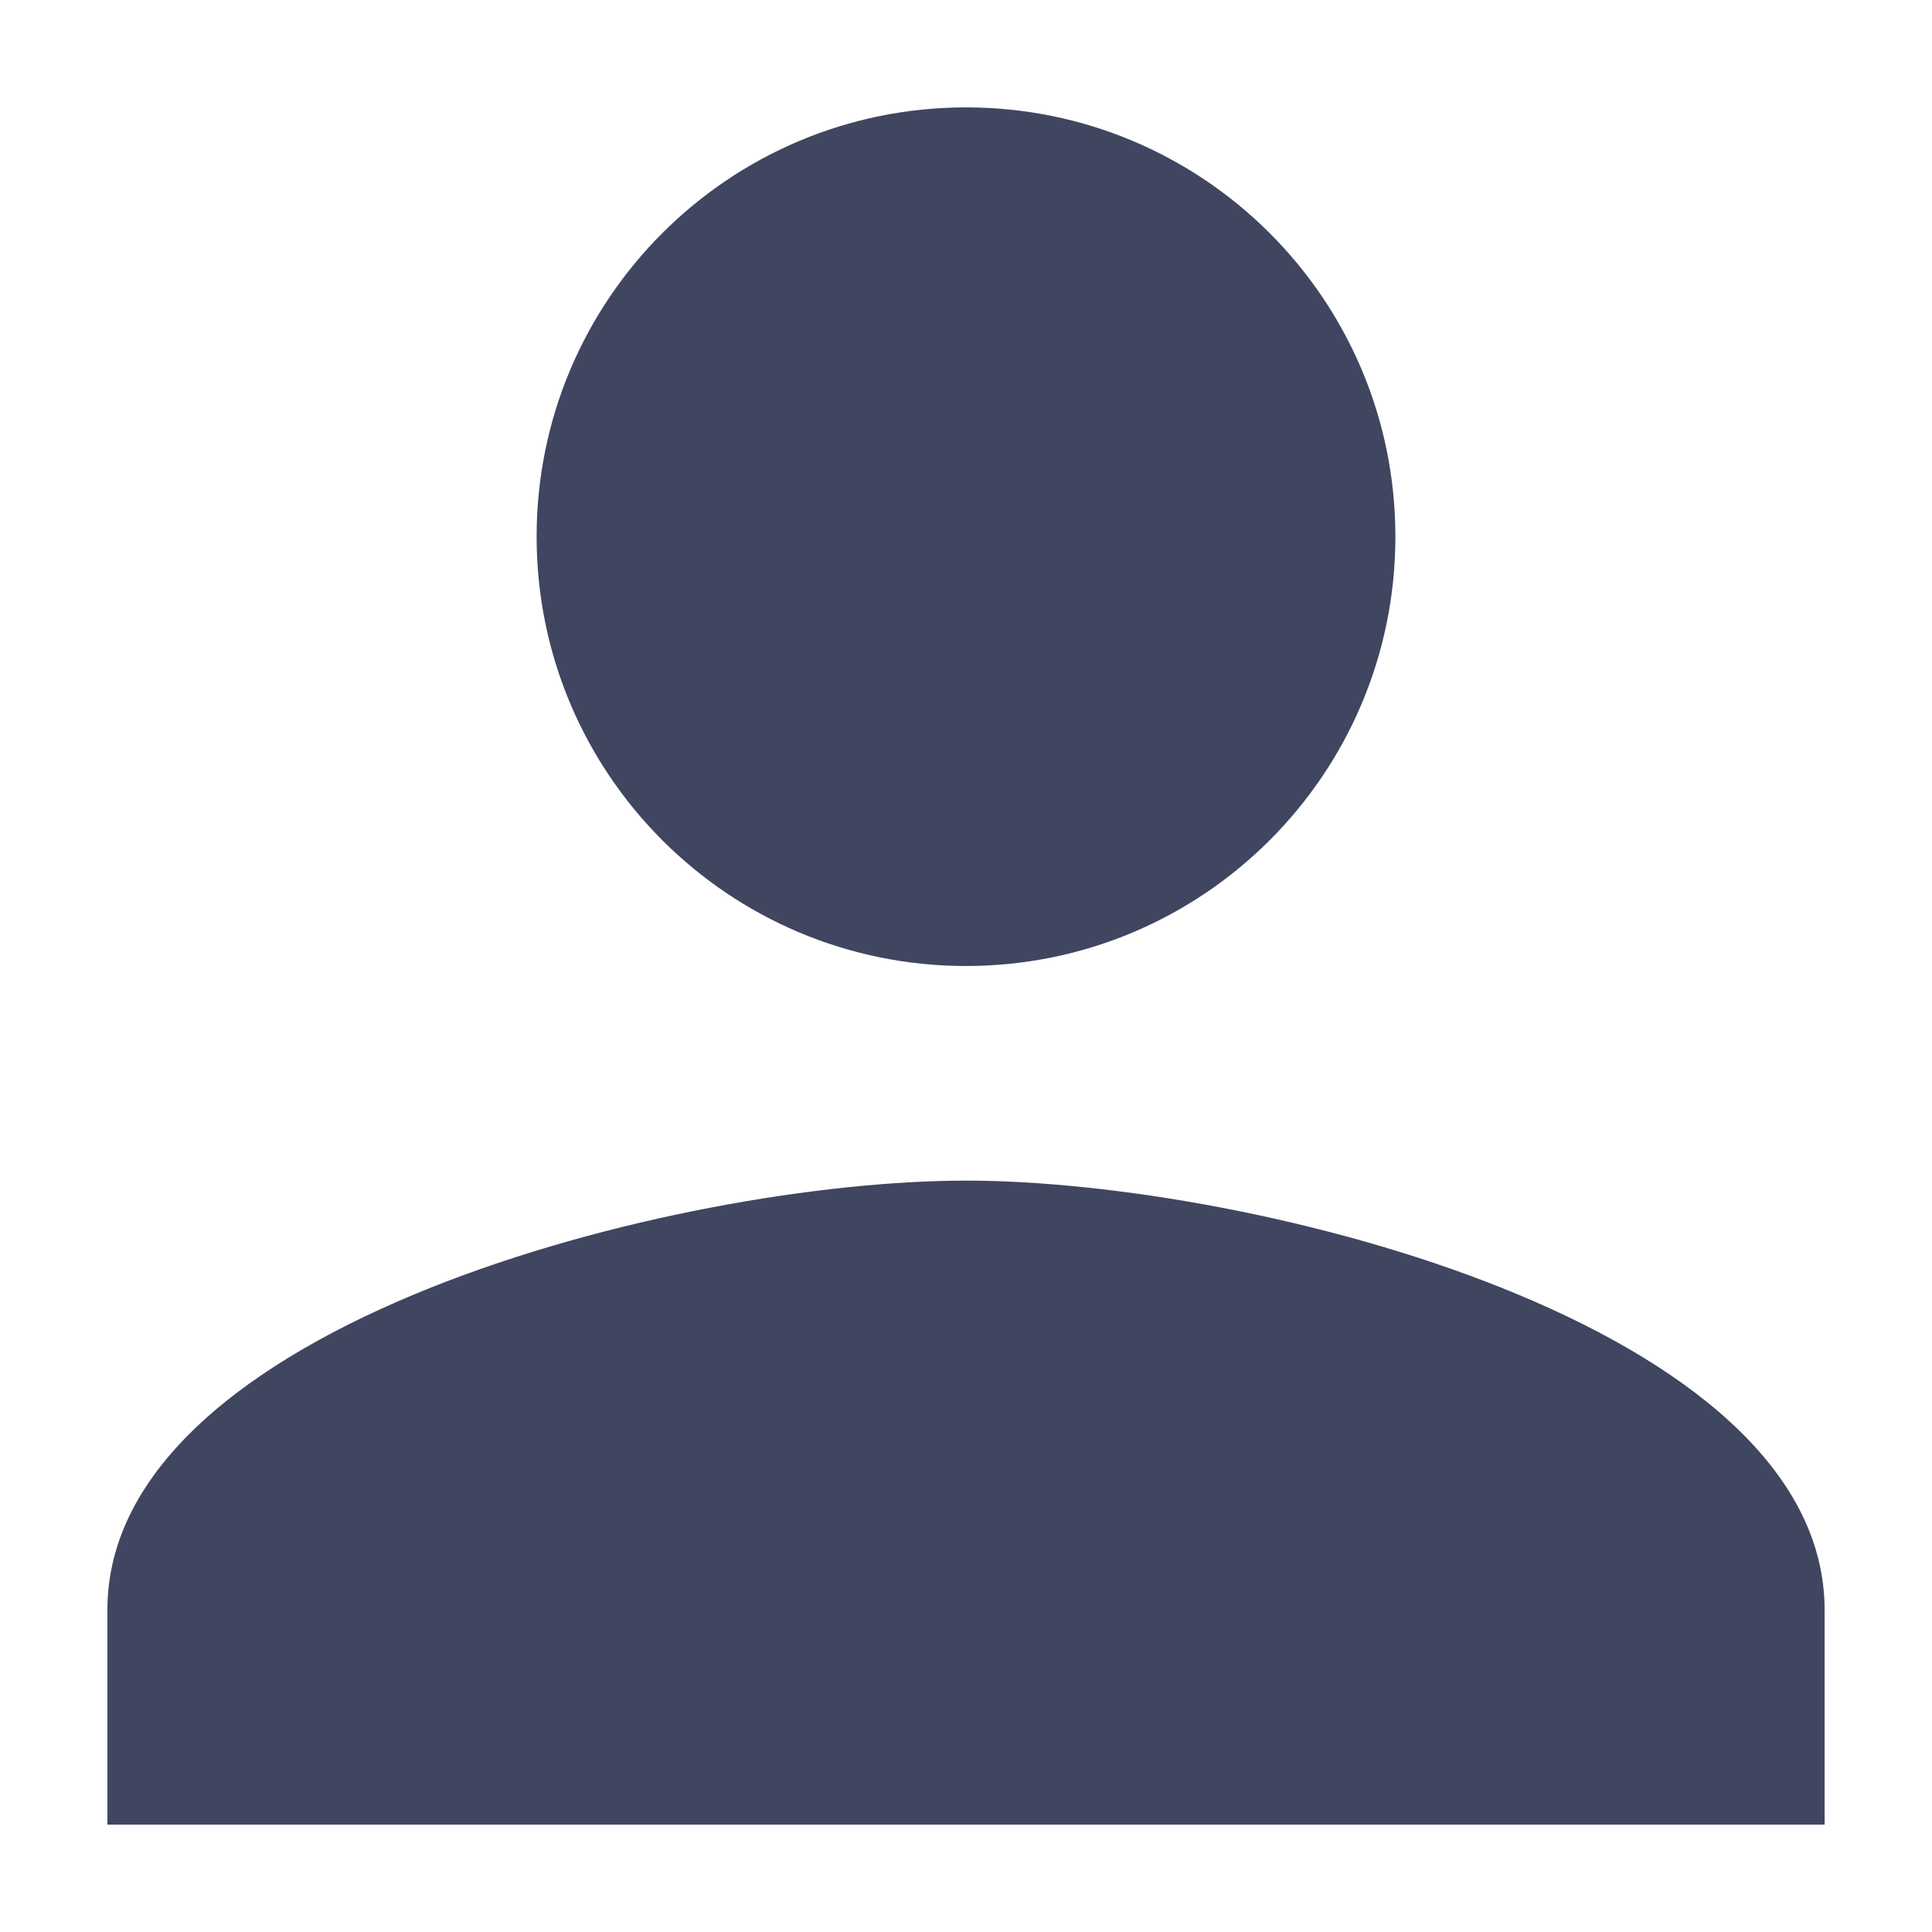 <?xml version="1.0" encoding="UTF-8"?>
<svg width="12px" height="12px" viewBox="0 0 12 12" version="1.1" xmlns="http://www.w3.org/2000/svg" xmlns:xlink="http://www.w3.org/1999/xlink">
    <!-- Generator: Sketch 52.6 (67491) - http://www.bohemiancoding.com/sketch -->
    <title>ic_person</title>
    <desc>Created with Sketch.</desc>
    <g id="Page-1" stroke="none" stroke-width="1" fill="none" fill-rule="evenodd">
        <g id="JOB_PAGE_V2" transform="translate(-893, -962)">
            <g id="Company" transform="translate(857, 834)">
                <g id="Location-Copy" transform="translate(34, 126)">
                    <g id="ic_person">
                        <g id="Icon-24px">
                            <path d="M8,8 C9.473,8 10.667,6.807 10.667,5.333 C10.667,3.86 9.473,2.667 8,2.667 C6.527,2.667 5.333,3.86 5.333,5.333 C5.333,6.807 6.527,8 8,8 L8,8 Z M8,9.333 C6.22,9.333 2.667,10.227 2.667,12 L2.667,13.333 L13.333,13.333 L13.333,12 C13.333,10.227 9.78,9.333 8,9.333 L8,9.333 Z" id="Shape" fill="#404660"></path>
                            <polygon id="Shape" points="0 0 16 0 16 16 0 16"></polygon>
                        </g>
                    </g>
                </g>
            </g>
        </g>
    </g>
</svg>